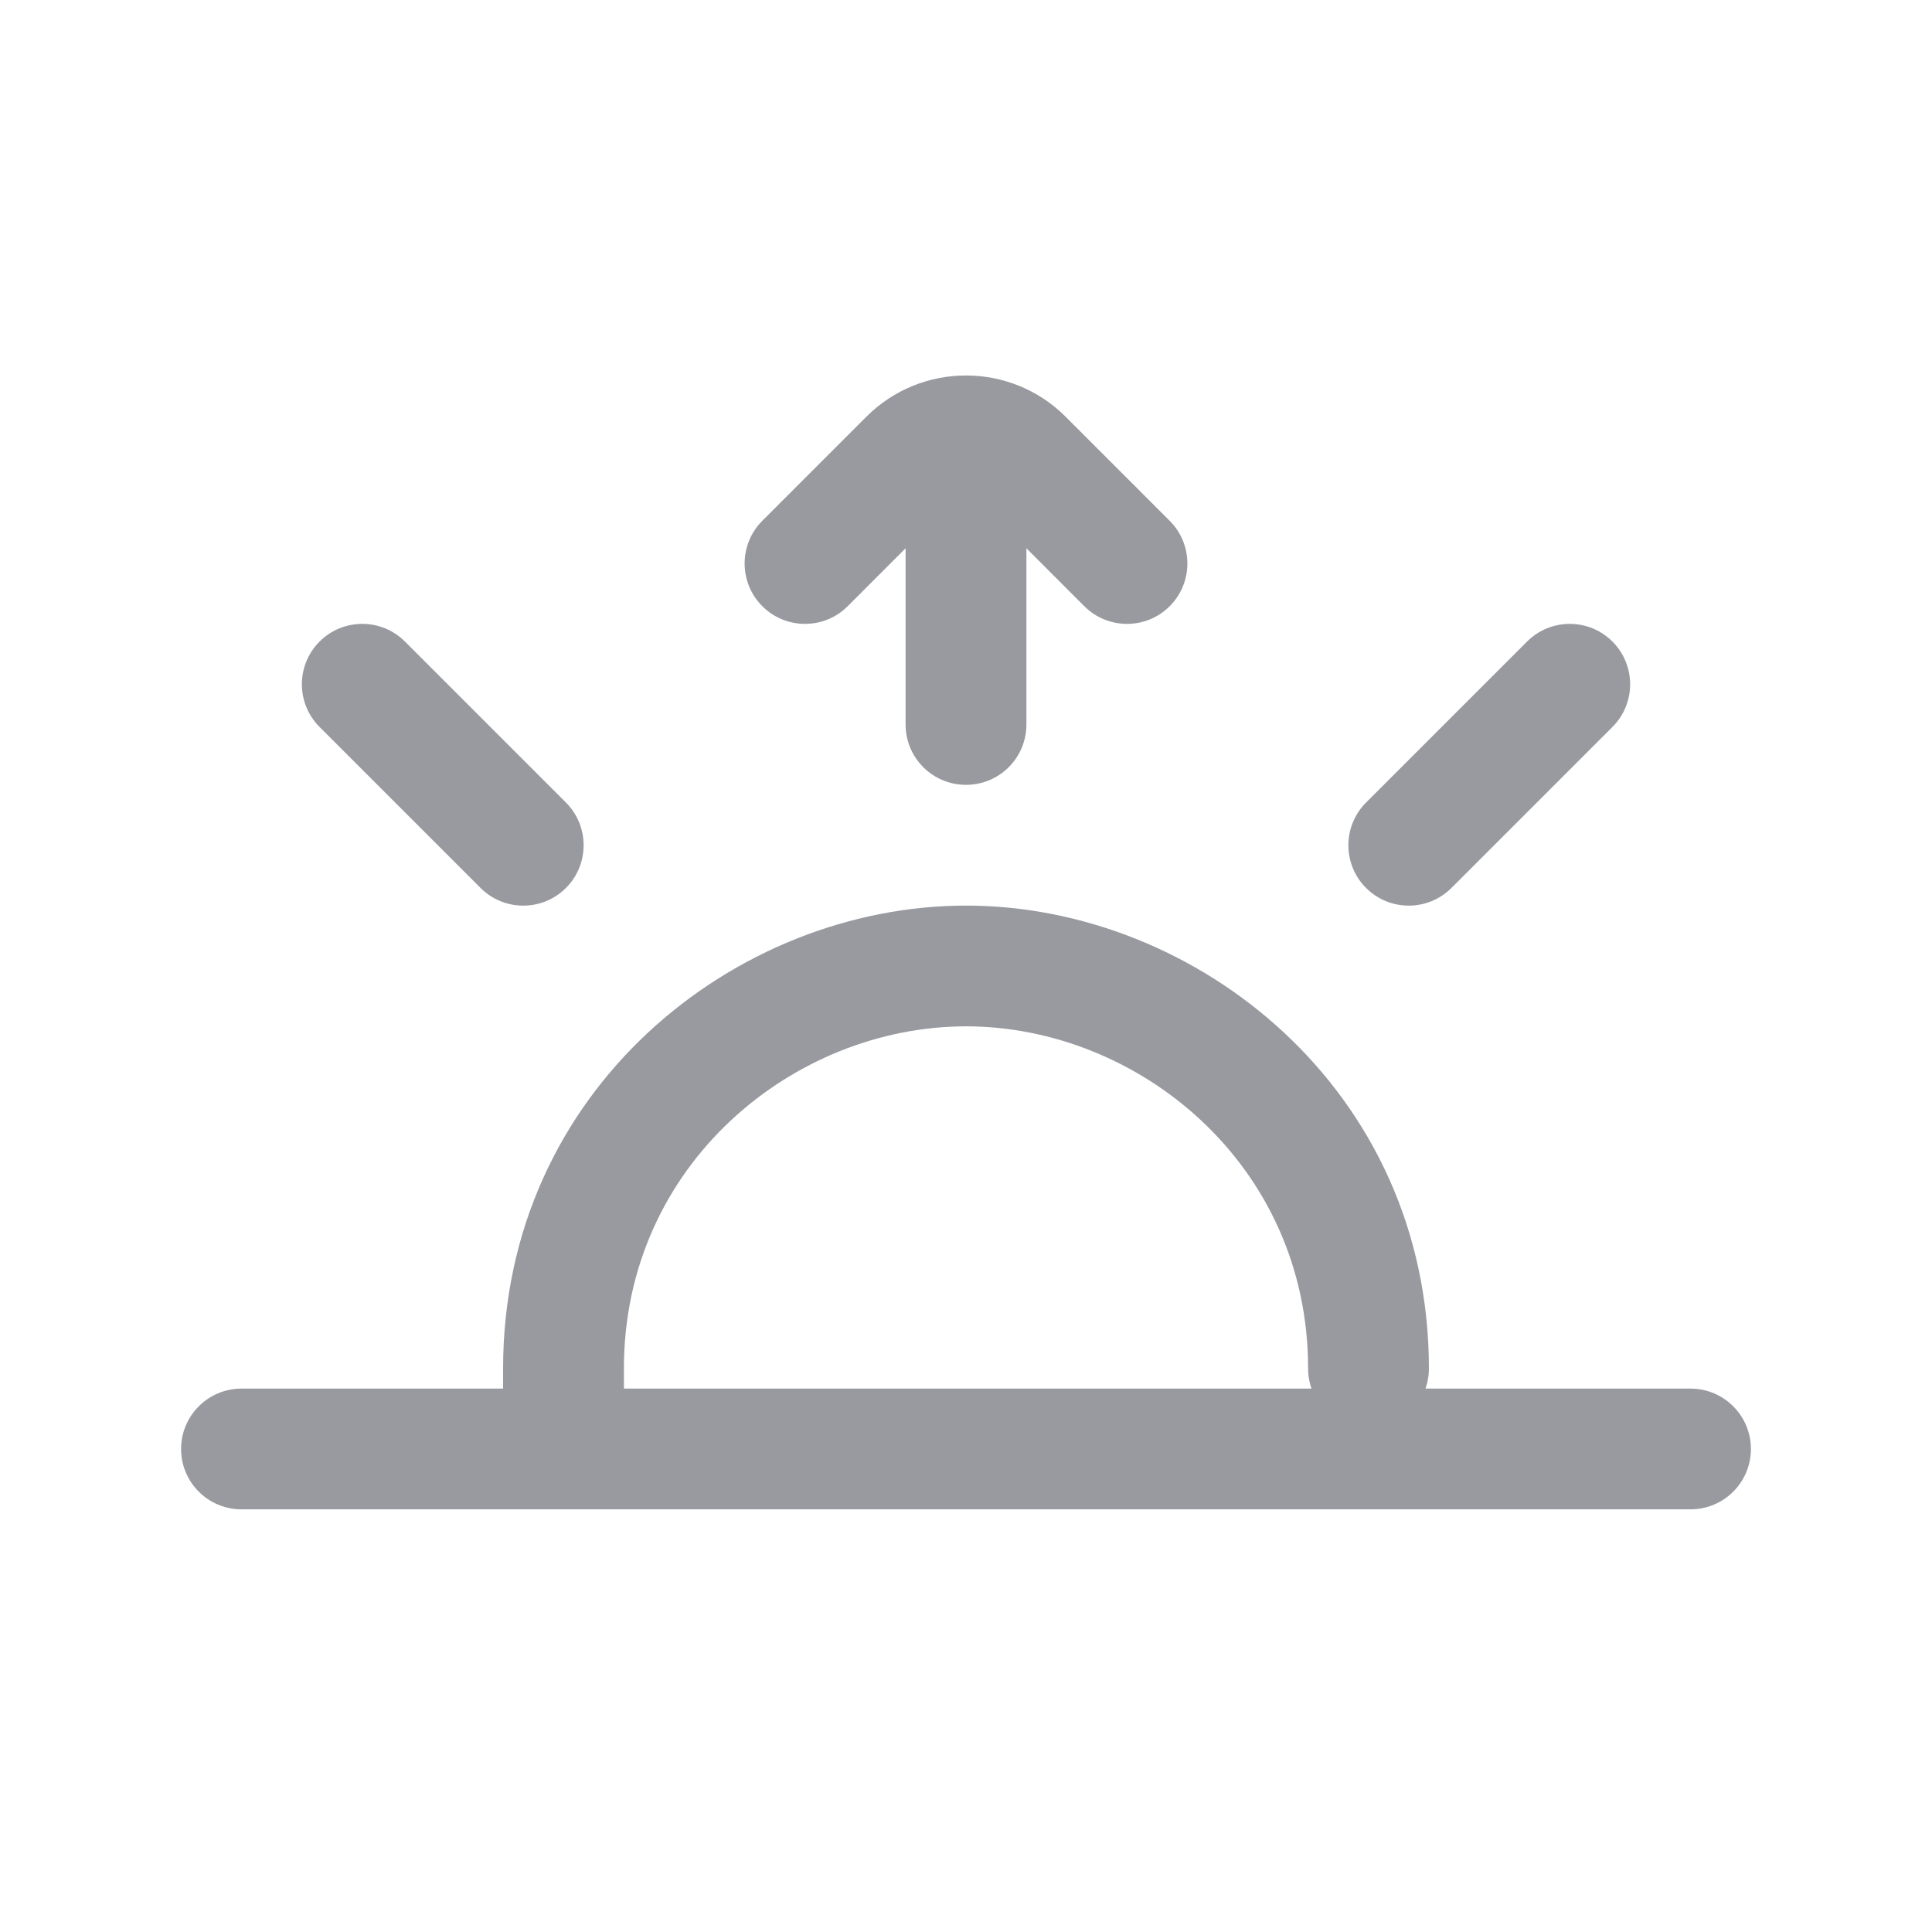 <svg xmlns="http://www.w3.org/2000/svg" width="30" height="30" viewBox="0 0 30 30" fill="none">
  <mask id="mask0_3391_31875" style="mask-type:alpha" maskUnits="userSpaceOnUse" x="0" y="0" width="30" height="30">
    <rect x="0.625" y="0.625" width="28.75" height="28.75" fill="#D9D9D9"/>
    <rect x="0.625" y="0.625" width="28.75" height="28.75" fill="black" fill-opacity="0.2"/>
    <rect x="0.625" y="0.625" width="28.75" height="28.75" stroke="black" stroke-width="1.25"/>
  </mask>
  <g mask="url(#mask0_3391_31875)">
    <path d="M7.812 21.25V22.187H9.688V21.25H7.812ZM20.312 21.25C20.312 21.768 20.732 22.187 21.25 22.187C21.768 22.187 22.188 21.768 22.188 21.25H20.312ZM3.75 21.562C3.232 21.562 2.812 21.982 2.812 22.5C2.812 23.018 3.232 23.437 3.75 23.437V21.562ZM26.25 23.437C26.768 23.437 27.188 23.018 27.188 22.5C27.188 21.982 26.768 21.562 26.25 21.562V23.437ZM14.062 11.25C14.062 11.768 14.482 12.187 15 12.187C15.518 12.187 15.938 11.768 15.938 11.25H14.062ZM15.938 7.5C15.938 6.982 15.518 6.562 15 6.562C14.482 6.562 14.062 6.982 14.062 7.5H15.938ZM11.837 8.087C11.471 8.453 11.471 9.047 11.837 9.413C12.203 9.779 12.797 9.779 13.163 9.413L11.837 8.087ZM14.116 7.134L13.453 6.471L13.453 6.471L14.116 7.134ZM15.884 7.134L16.547 6.471V6.471L15.884 7.134ZM16.837 9.413C17.203 9.779 17.797 9.779 18.163 9.413C18.529 9.047 18.529 8.453 18.163 8.087L16.837 9.413ZM21.212 12.462C20.846 12.828 20.846 13.422 21.212 13.788C21.578 14.154 22.172 14.154 22.538 13.788L21.212 12.462ZM25.038 11.288C25.404 10.922 25.404 10.328 25.038 9.962C24.672 9.596 24.078 9.596 23.712 9.962L25.038 11.288ZM7.462 13.788C7.828 14.154 8.422 14.154 8.788 13.788C9.154 13.422 9.154 12.828 8.788 12.462L7.462 13.788ZM6.288 9.962C5.922 9.596 5.328 9.596 4.962 9.962C4.596 10.328 4.596 10.922 4.962 11.288L6.288 9.962ZM9.688 21.25C9.688 18.077 12.331 15.937 15 15.937V14.062C11.419 14.062 7.812 16.922 7.812 21.25H9.688ZM15 15.937C17.669 15.937 20.312 18.077 20.312 21.25H22.188C22.188 16.922 18.581 14.062 15 14.062V15.937ZM3.75 23.437H26.25V21.562H3.75V23.437ZM15.938 11.25V7.5H14.062V11.25H15.938ZM13.163 9.413L14.779 7.797L13.453 6.471L11.837 8.087L13.163 9.413ZM15.221 7.797L16.837 9.413L18.163 8.087L16.547 6.471L15.221 7.797ZM14.779 7.797C14.901 7.675 15.099 7.675 15.221 7.797L16.547 6.471C15.693 5.617 14.307 5.617 13.453 6.471L14.779 7.797ZM22.538 13.788L25.038 11.288L23.712 9.962L21.212 12.462L22.538 13.788ZM8.788 12.462L6.288 9.962L4.962 11.288L7.462 13.788L8.788 12.462Z" fill="#989AA0"/>
  </g>
</svg>